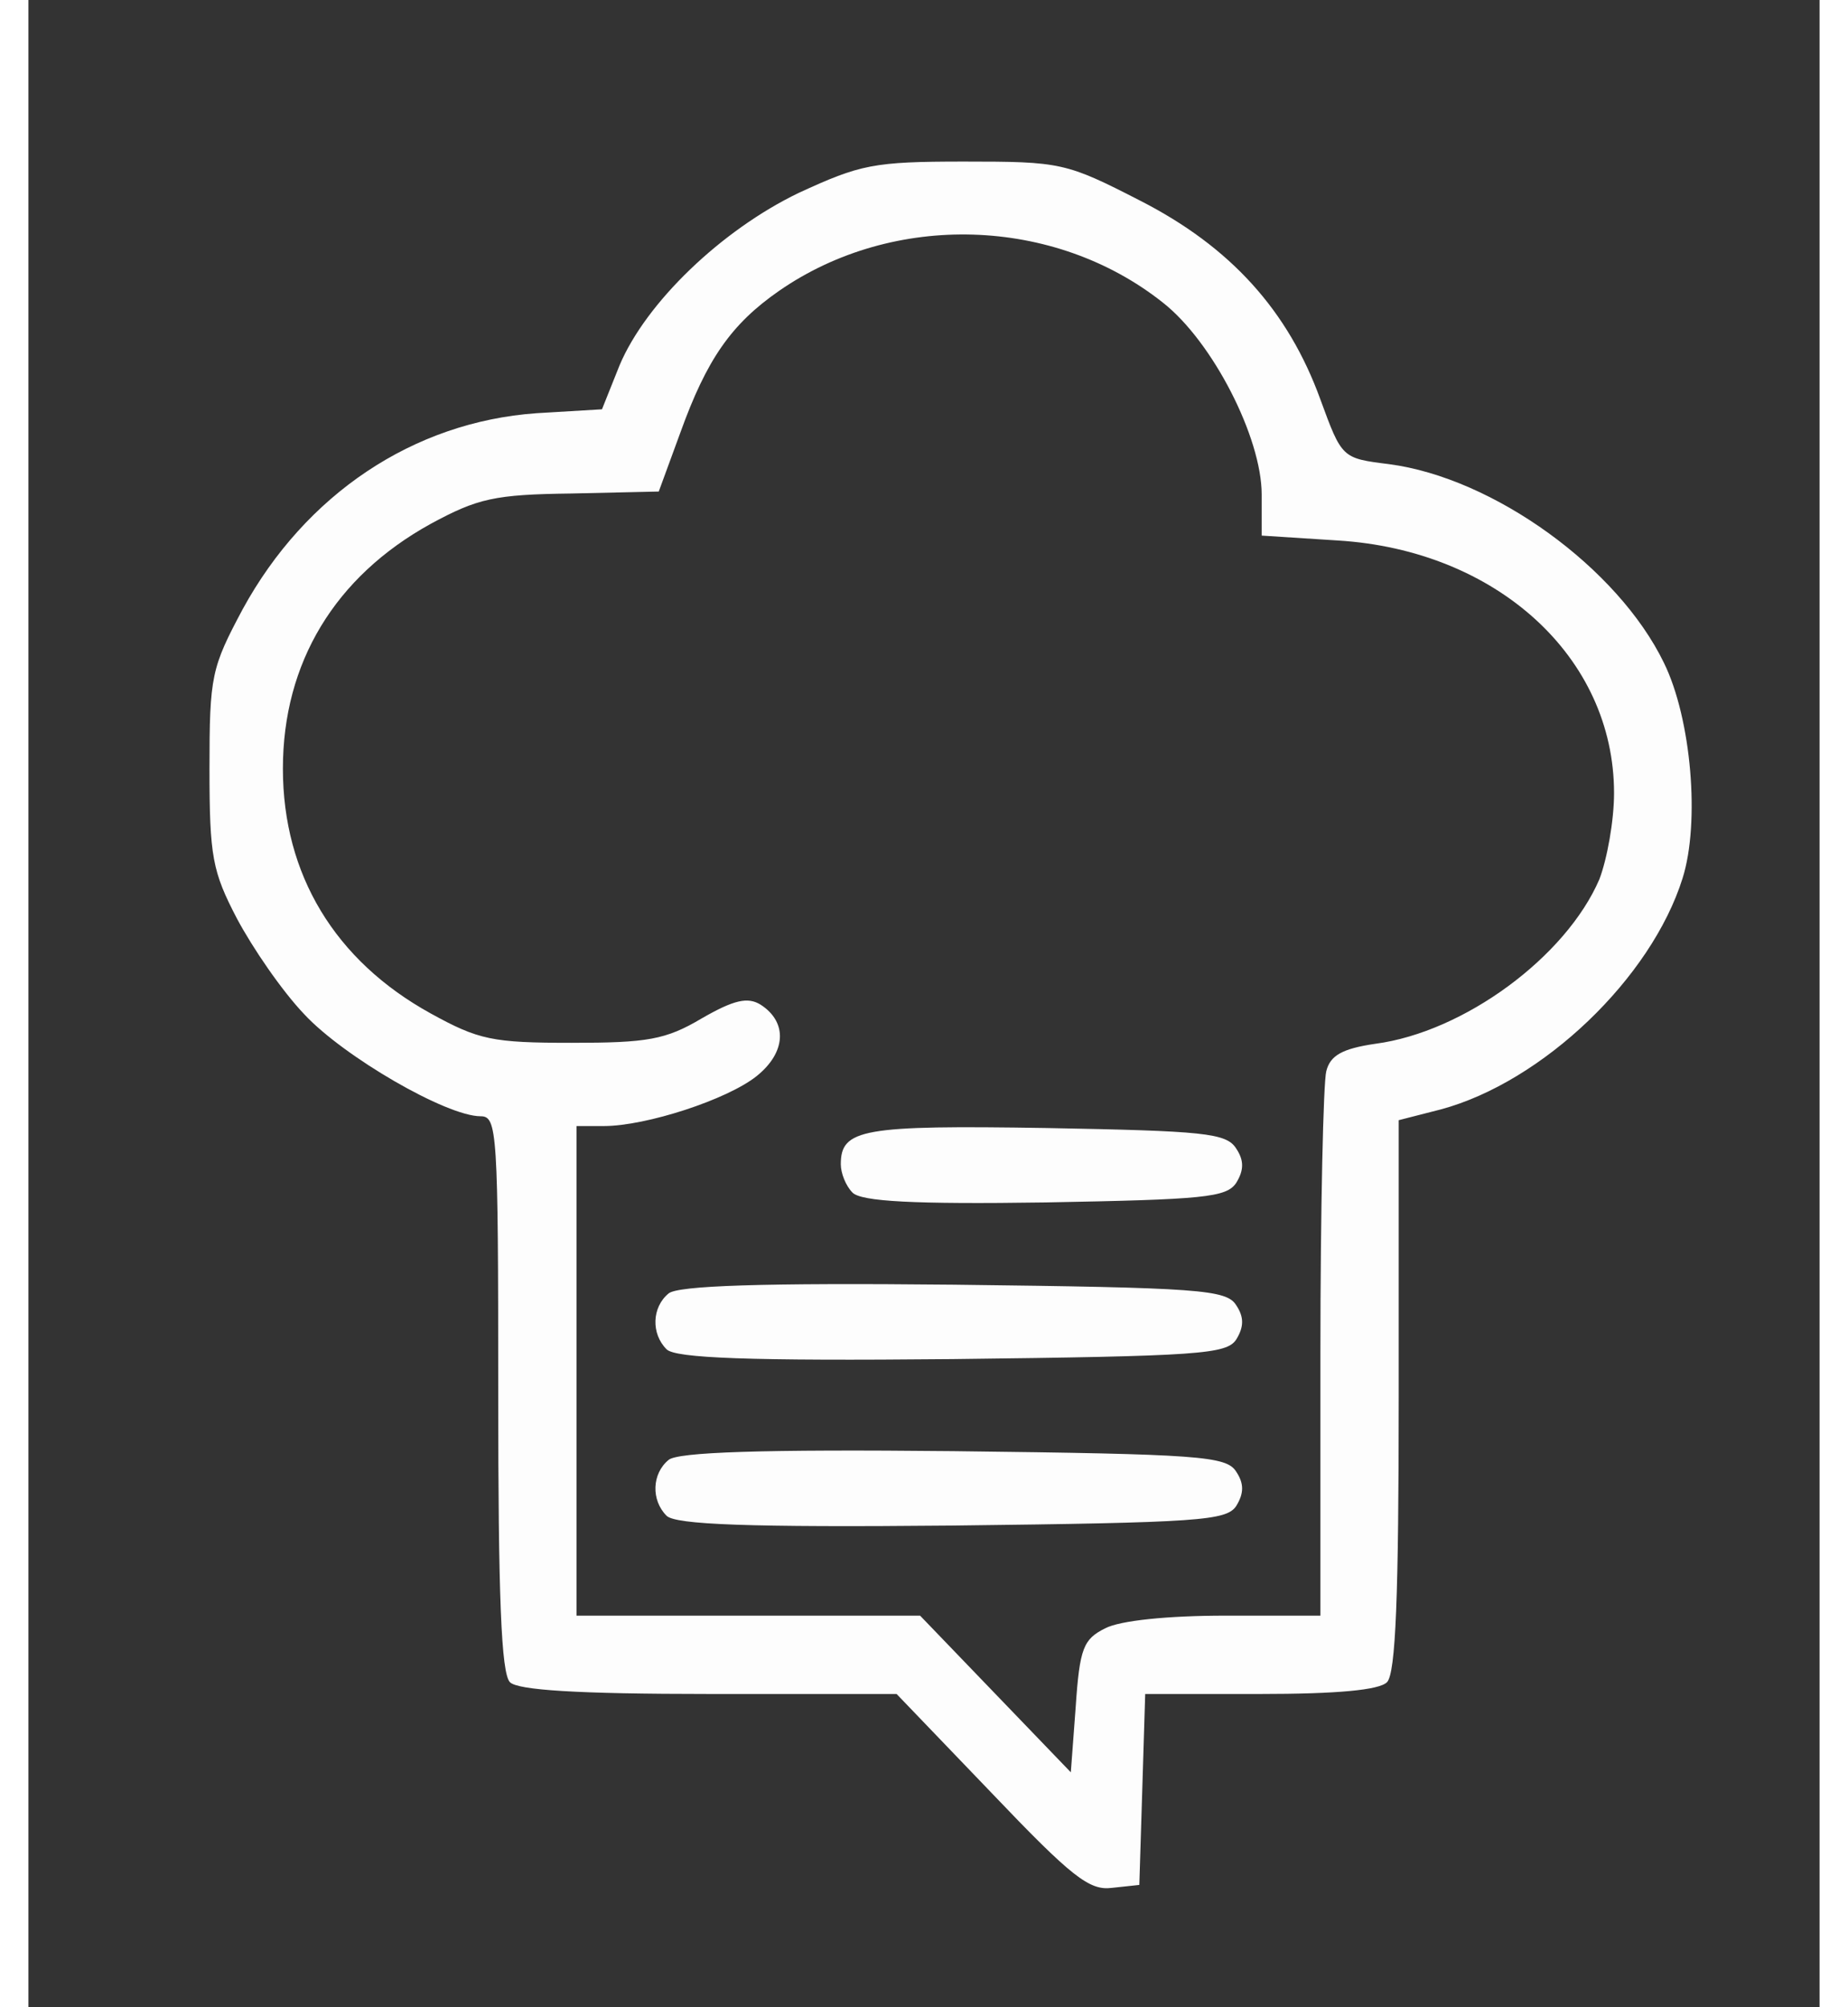 <!DOCTYPE svg PUBLIC "-//W3C//DTD SVG 20010904//EN" "http://www.w3.org/TR/2001/REC-SVG-20010904/DTD/svg10.dtd">
<svg version="1.0" xmlns="http://www.w3.org/2000/svg" width="478px" height="519px" viewBox="0 0 1830 2050" preserveAspectRatio="xMidYMid meet">
<rect x="0" y="0" width="1830" height="2050" fill="#333333" stroke="none"/>
<g id="layer101" fill="#FDFDFD" stroke="none">
 <path d="M984 1831 l-97 -101 -191 0 c-136 0 -196 -4 -204 -12 -9 -9 -12 -88 -12 -295 0 -268 -1 -283 -18 -283 -35 0 -140 -61 -180 -104 -23 -24 -53 -68 -69 -98 -25 -48 -28 -63 -28 -153 0 -95 2 -103 34 -163 64 -117 174 -191 300 -200 l67 -4 18 -45 c27 -64 104 -138 183 -176 63 -29 76 -32 169 -32 99 0 104 1 180 40 92 47 151 112 184 203 22 60 22 60 70 66 107 14 234 106 281 203 28 57 37 163 19 220 -32 102 -143 208 -247 236 l-43 11 0 281 c0 205 -3 284 -12 293 -8 8 -51 12 -130 12 l-117 0 -3 98 -3 97 -28 3 c-23 3 -41 -11 -123 -97z m116 -168 c15 -8 64 -13 123 -13 l97 0 0 -267 c0 -148 3 -278 6 -289 4 -16 16 -23 50 -28 91 -12 195 -89 229 -168 8 -21 15 -60 15 -88 0 -139 -120 -248 -282 -258 l-78 -5 0 -42 c0 -58 -50 -156 -101 -196 -111 -88 -275 -93 -392 -12 -49 34 -74 70 -101 145 l-22 60 -89 2 c-79 1 -96 5 -144 31 -98 54 -151 142 -151 250 0 108 53 196 151 250 49 27 63 30 144 30 77 0 96 -3 133 -25 33 -19 47 -22 60 -14 28 18 26 49 -4 73 -30 24 -113 51 -156 51 l-28 0 0 250 0 250 176 0 175 0 77 80 77 80 5 -67 c4 -60 8 -69 30 -80z"/>
 <path d="M652 1548 c-16 -16 -15 -43 2 -57 9 -8 95 -11 291 -9 252 3 279 5 289 21 8 12 8 22 0 35 -10 15 -37 17 -290 20 -209 2 -283 -1 -292 -10z"/>
 <path d="M652 1378 c-16 -16 -15 -43 2 -57 9 -8 95 -11 291 -9 252 3 279 5 289 21 8 12 8 22 0 35 -10 15 -37 17 -290 20 -209 2 -283 -1 -292 -10z"/>
 <path d="M842 1218 c-7 -7 -12 -20 -12 -29 0 -36 22 -40 210 -37 161 3 184 5 194 21 8 12 8 22 0 35 -10 15 -33 17 -195 20 -135 2 -188 -1 -197 -10z"/>
 </g>

</svg>